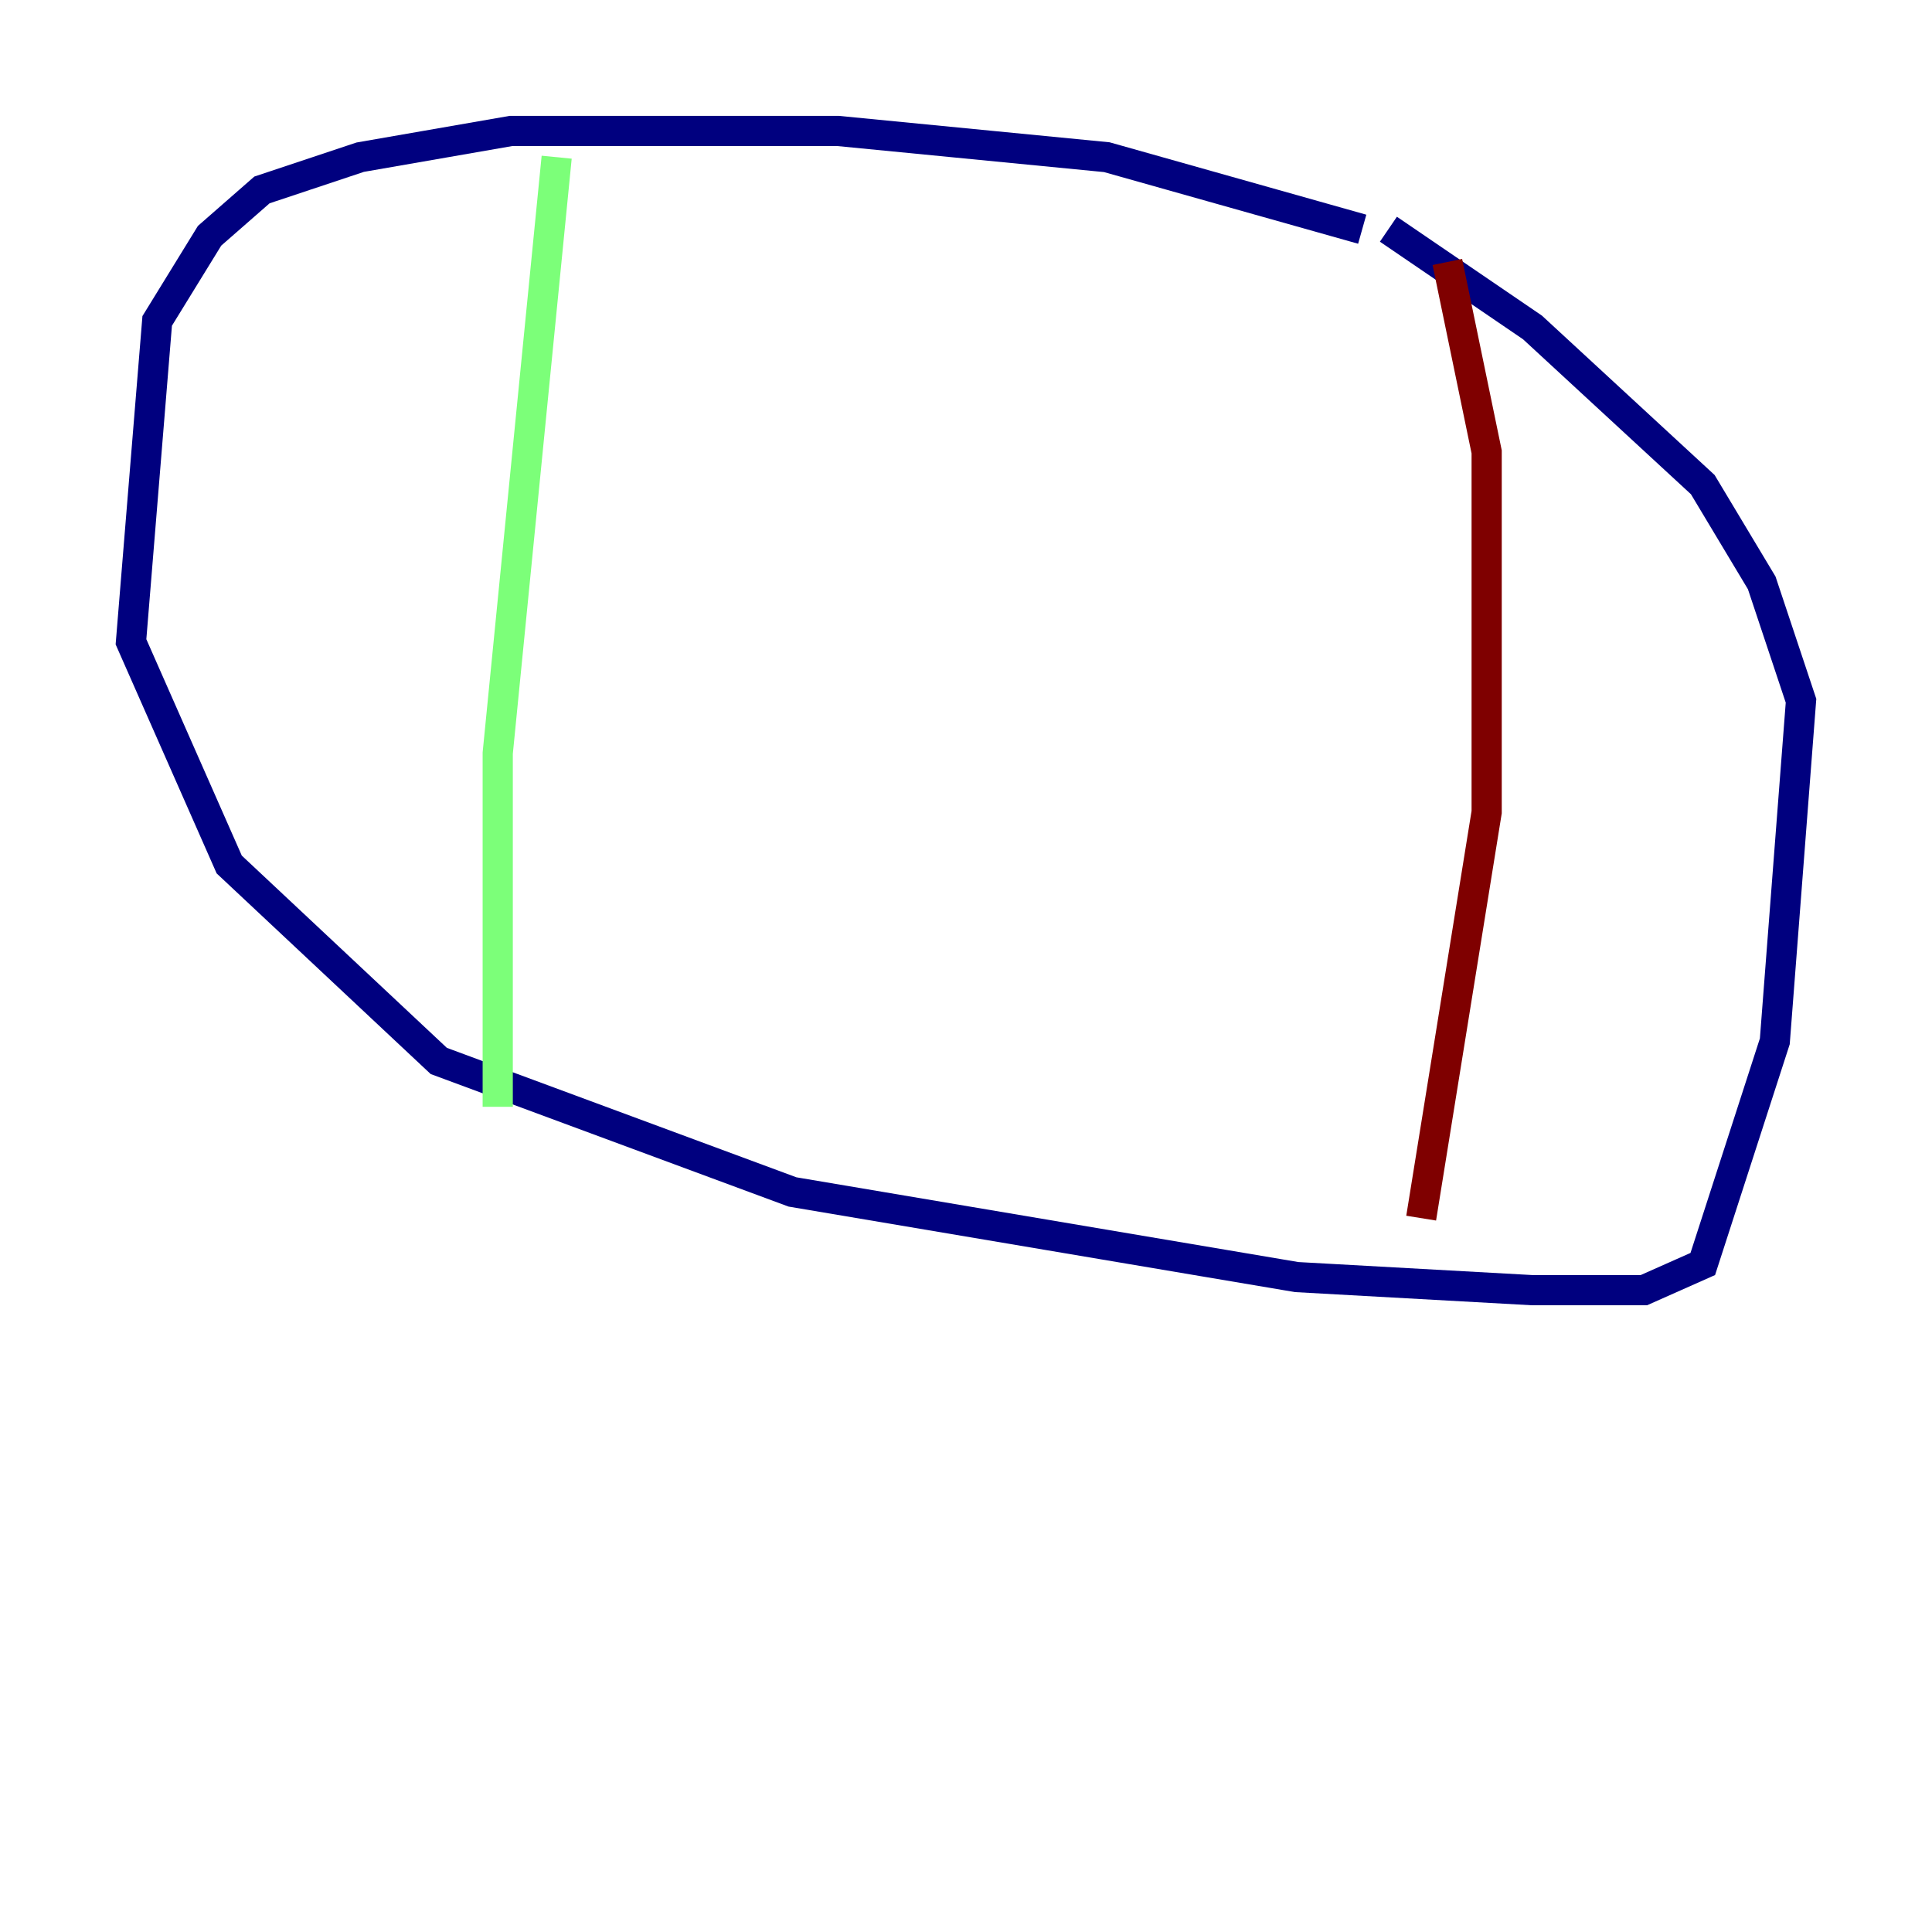<?xml version="1.0" encoding="utf-8" ?>
<svg baseProfile="tiny" height="128" version="1.2" viewBox="0,0,128,128" width="128" xmlns="http://www.w3.org/2000/svg" xmlns:ev="http://www.w3.org/2001/xml-events" xmlns:xlink="http://www.w3.org/1999/xlink"><defs /><polyline fill="none" points="90.251,15.186 73.329,10.414 55.539,8.678 33.844,8.678 23.864,10.414 17.356,12.583 13.885,15.62 10.414,21.261 8.678,42.522 15.186,57.275 29.071,70.291 52.502,78.969 85.912,84.61 101.532,85.478 108.909,85.478 112.814,83.742 117.586,68.99 119.322,46.427 116.719,38.617 112.814,32.108 101.532,21.695 91.986,15.186" stroke="#00007f" stroke-width="2" /><polyline fill="none" points="36.881,10.414 32.976,49.898 32.976,73.329" stroke="#7cff79" stroke-width="2" /><polyline fill="none" points="95.891,17.356 98.495,29.939 98.495,53.803 94.156,80.705" stroke="#7f0000" stroke-width="2" /></svg>